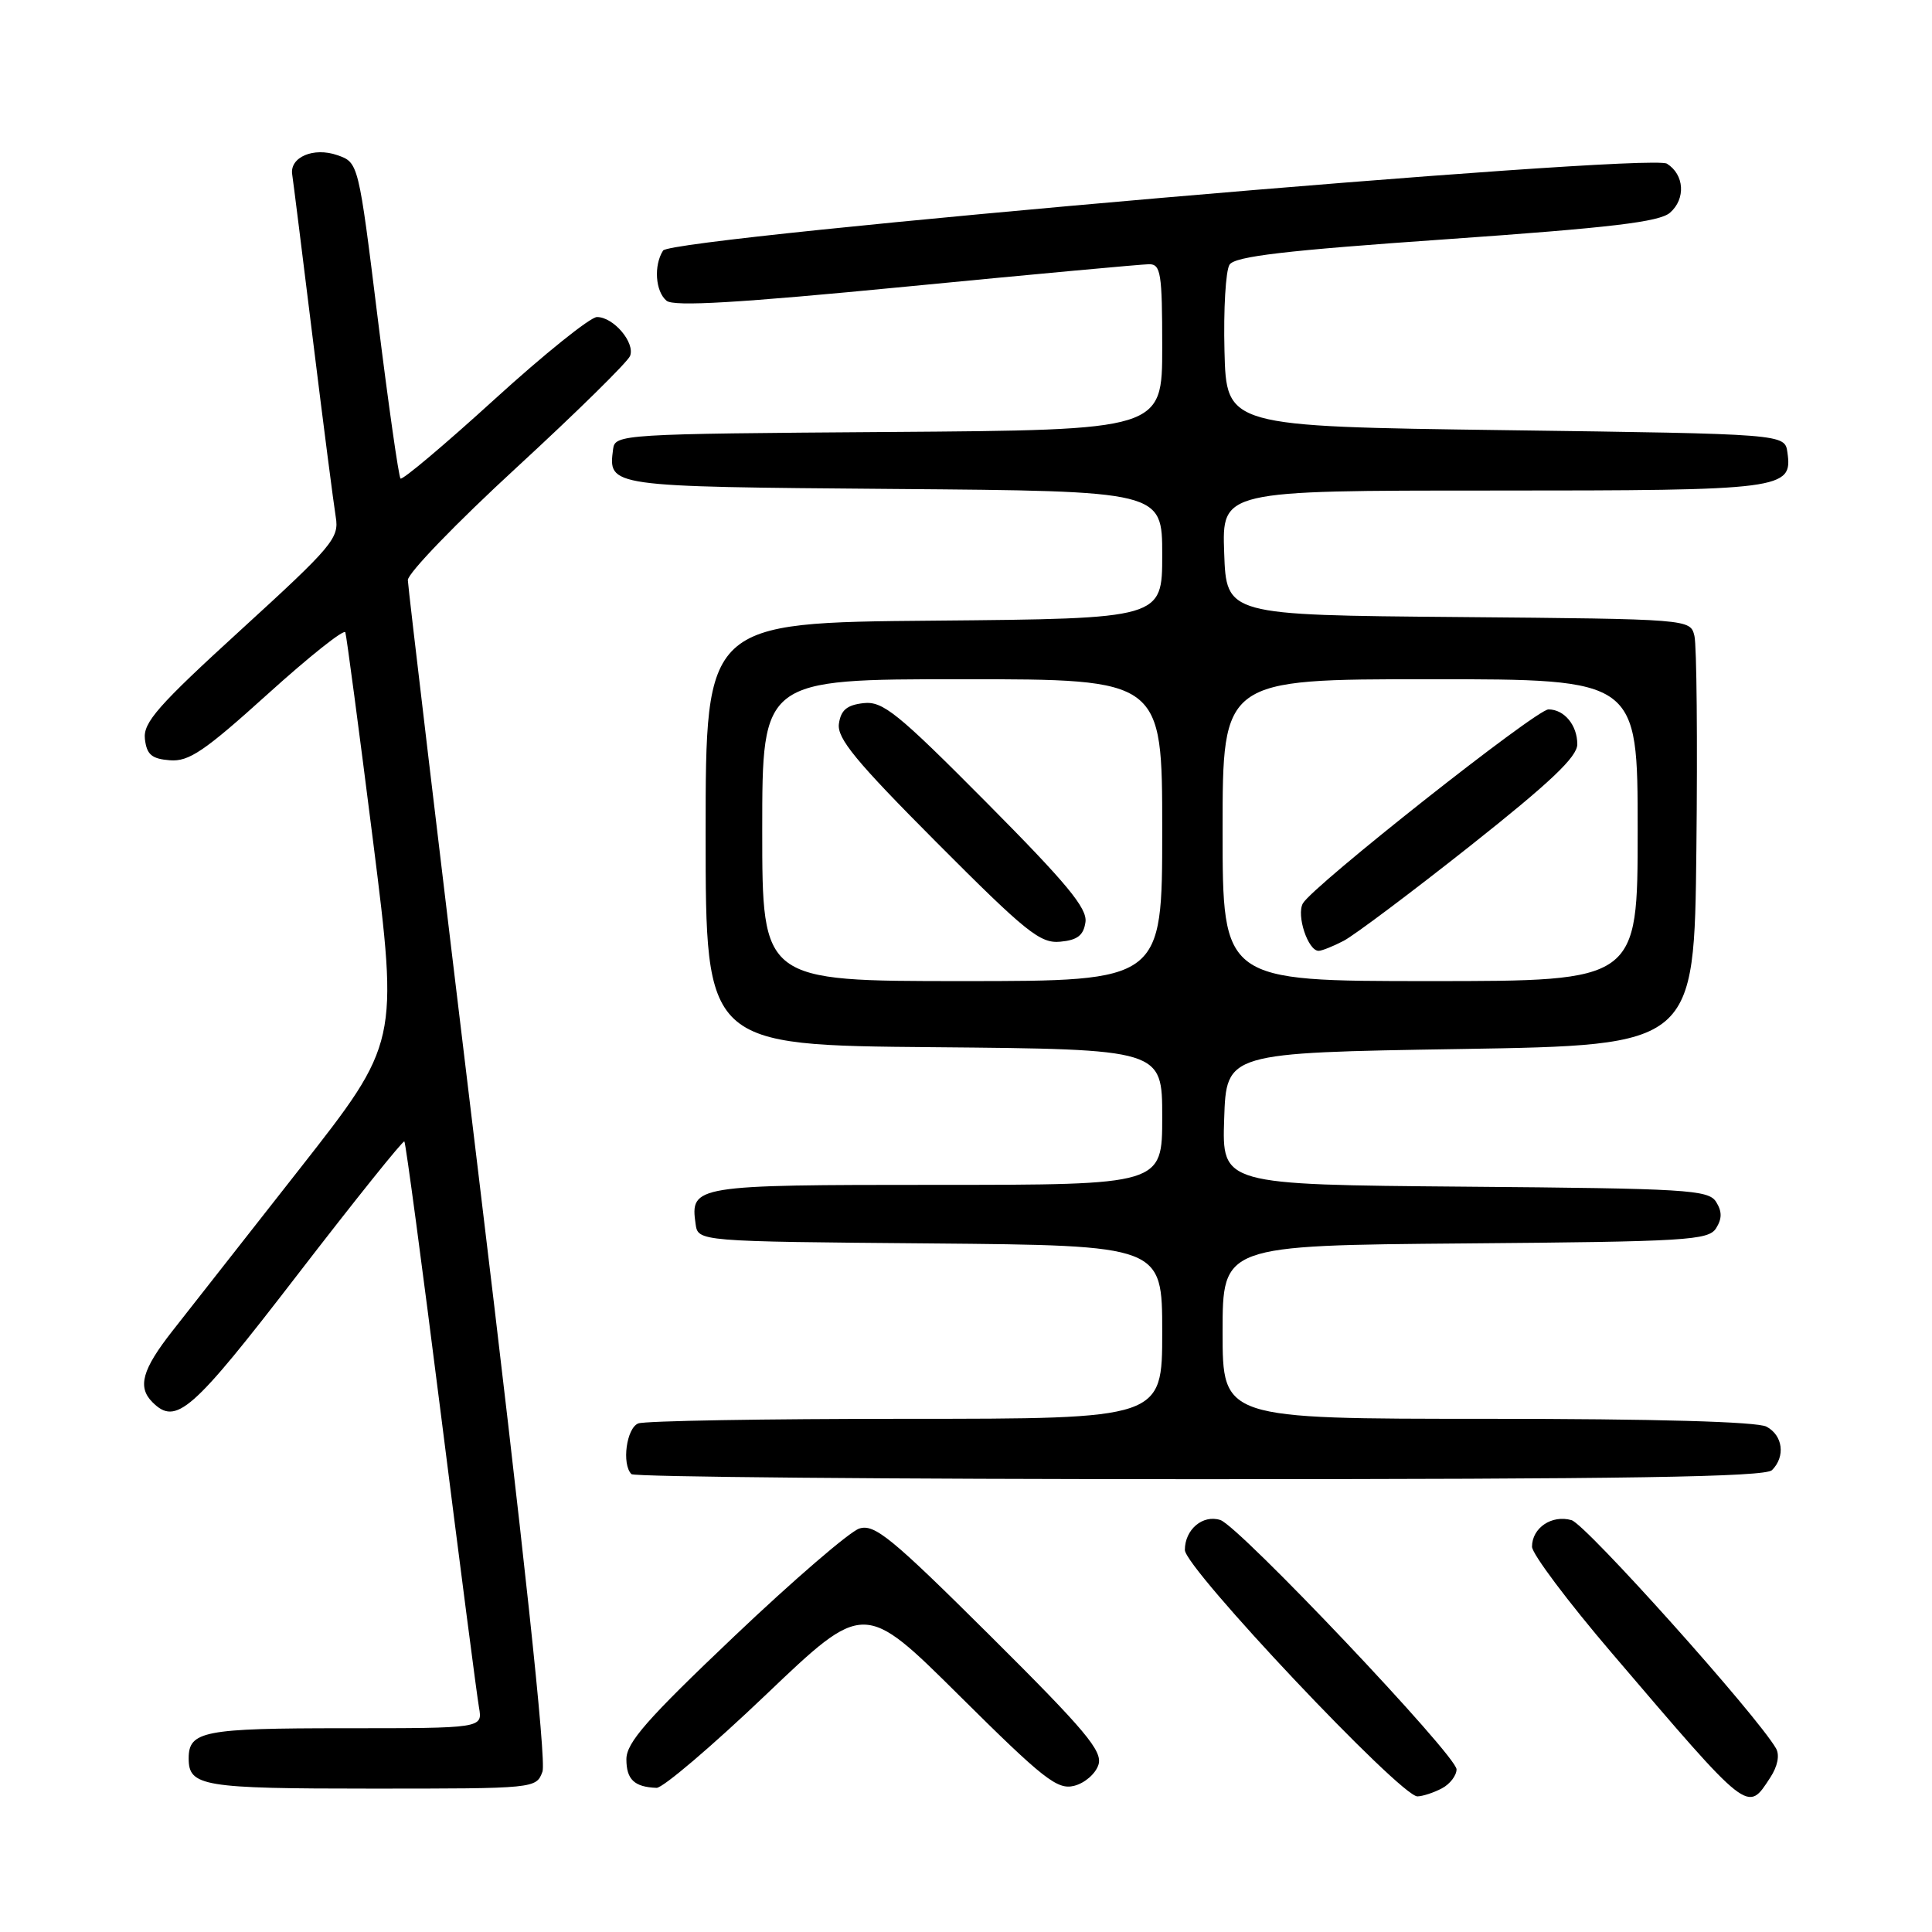 <?xml version="1.0" encoding="UTF-8" standalone="no"?>
<!DOCTYPE svg PUBLIC "-//W3C//DTD SVG 1.1//EN" "http://www.w3.org/Graphics/SVG/1.1/DTD/svg11.dtd" >
<svg xmlns="http://www.w3.org/2000/svg" xmlns:xlink="http://www.w3.org/1999/xlink" version="1.1" viewBox="0 0 256 256">
 <g >
 <path fill="currentColor"
d=" M 191.07 236.96 C 192.13 236.40 193.00 235.26 193.00 234.45 C 193.00 232.62 164.19 202.21 161.70 201.41 C 159.37 200.66 157.00 202.67 157.00 205.38 C 157.00 207.78 185.59 238.07 187.82 238.03 C 188.54 238.01 190.00 237.53 191.07 236.96 Z  M 234.56 235.55 C 235.55 234.04 235.84 232.56 235.33 231.67 C 232.77 227.24 210.14 201.98 208.24 201.43 C 205.63 200.68 203.00 202.44 203.00 204.95 C 203.00 205.89 207.77 212.25 213.61 219.08 C 231.90 240.50 231.52 240.20 234.56 235.55 Z  M 71.88 234.75 C 72.41 233.30 69.39 205.10 63.39 155.50 C 58.27 113.15 54.06 77.77 54.04 76.87 C 54.02 75.97 60.51 69.25 68.47 61.93 C 76.42 54.61 83.18 47.96 83.49 47.16 C 84.17 45.39 81.28 42.00 79.10 42.01 C 78.22 42.01 72.10 46.93 65.51 52.93 C 58.91 58.94 53.32 63.65 53.07 63.41 C 52.83 63.16 51.47 53.64 50.06 42.25 C 47.50 21.54 47.50 21.54 44.70 20.56 C 41.55 19.46 38.35 20.83 38.72 23.13 C 38.84 23.88 40.07 33.72 41.46 45.00 C 42.85 56.28 44.22 66.85 44.49 68.51 C 44.96 71.30 44.07 72.36 31.95 83.43 C 20.92 93.50 18.95 95.74 19.20 97.92 C 19.44 99.99 20.10 100.55 22.50 100.74 C 25.02 100.95 27.08 99.55 35.49 91.95 C 40.98 86.99 45.60 83.31 45.76 83.79 C 45.92 84.27 47.57 96.71 49.43 111.43 C 52.80 138.19 52.80 138.19 39.73 154.85 C 32.54 164.01 24.93 173.70 22.83 176.38 C 18.83 181.48 18.19 183.79 20.20 185.80 C 23.33 188.93 25.41 187.10 39.38 168.96 C 47.02 159.04 53.41 151.07 53.58 151.25 C 53.76 151.42 55.94 167.75 58.44 187.53 C 60.94 207.31 63.20 224.74 63.47 226.25 C 63.95 229.00 63.95 229.00 45.67 229.00 C 26.98 229.00 25.00 229.38 25.00 233.00 C 25.00 236.70 26.85 237.00 49.22 237.00 C 70.95 237.00 71.05 236.99 71.88 234.75 Z  M 101.50 224.55 C 114.50 212.15 114.50 212.15 127.15 224.71 C 138.28 235.76 140.10 237.19 142.33 236.63 C 143.73 236.28 145.17 235.03 145.55 233.84 C 146.13 232.03 143.85 229.32 131.21 216.75 C 118.09 203.71 115.88 201.90 113.86 202.54 C 112.59 202.95 105.12 209.38 97.27 216.84 C 85.73 227.80 83.00 230.91 83.00 233.11 C 83.00 235.79 84.05 236.79 87.00 236.90 C 87.83 236.92 94.35 231.37 101.50 224.55 Z  M 234.80 194.80 C 236.60 193.00 236.25 190.20 234.07 189.04 C 232.84 188.38 219.33 188.00 197.07 188.00 C 162.00 188.00 162.00 188.00 162.00 176.51 C 162.00 165.03 162.00 165.03 194.14 164.76 C 223.49 164.52 226.38 164.35 227.39 162.75 C 228.19 161.47 228.19 160.53 227.39 159.25 C 226.38 157.65 223.49 157.48 194.10 157.24 C 161.92 156.97 161.92 156.97 162.21 148.24 C 162.50 139.50 162.50 139.50 193.50 139.00 C 224.50 138.50 224.50 138.50 224.78 112.50 C 224.94 98.20 224.82 85.49 224.52 84.26 C 223.97 82.03 223.97 82.03 193.23 81.76 C 162.50 81.50 162.50 81.50 162.21 73.25 C 161.92 65.00 161.92 65.00 197.77 65.00 C 236.40 65.00 237.54 64.85 236.84 59.94 C 236.50 57.50 236.50 57.50 199.50 57.00 C 162.50 56.50 162.50 56.50 162.25 46.50 C 162.11 41.00 162.41 35.86 162.92 35.07 C 163.63 33.97 170.26 33.19 191.67 31.70 C 213.49 30.17 219.89 29.41 221.29 28.18 C 223.39 26.34 223.19 23.14 220.88 21.69 C 218.51 20.21 88.99 31.41 87.86 33.20 C 86.60 35.18 86.84 38.62 88.32 39.85 C 89.28 40.65 97.85 40.14 120.07 37.98 C 136.81 36.35 151.29 35.02 152.25 35.01 C 153.81 35.00 154.00 36.19 154.00 45.99 C 154.00 56.98 154.00 56.98 117.75 57.24 C 82.35 57.49 81.49 57.55 81.24 59.50 C 80.60 64.51 80.41 64.48 118.46 64.79 C 154.00 65.07 154.00 65.07 154.00 73.52 C 154.00 81.97 154.00 81.97 123.75 82.24 C 93.50 82.50 93.50 82.50 93.50 110.50 C 93.50 138.50 93.50 138.50 123.75 138.76 C 154.00 139.03 154.00 139.03 154.00 148.01 C 154.00 157.00 154.00 157.00 124.12 157.00 C 91.94 157.00 91.45 157.08 92.17 162.19 C 92.50 164.50 92.50 164.50 123.25 164.76 C 154.00 165.03 154.00 165.03 154.00 176.51 C 154.00 188.00 154.00 188.00 120.08 188.00 C 101.43 188.00 85.45 188.27 84.58 188.61 C 83.01 189.21 82.36 194.02 83.67 195.33 C 84.03 195.70 117.92 196.00 158.97 196.00 C 215.68 196.00 233.89 195.71 234.80 194.80 Z  M 101.00 110.00 C 101.00 90.00 101.00 90.00 127.50 90.00 C 154.00 90.00 154.00 90.00 154.00 110.00 C 154.00 130.00 154.00 130.00 127.50 130.00 C 101.00 130.00 101.00 130.00 101.00 110.00 Z  M 143.83 122.18 C 144.09 120.35 141.34 117.04 130.73 106.35 C 118.88 94.41 116.97 92.88 114.41 93.17 C 112.22 93.42 111.42 94.09 111.16 95.90 C 110.89 97.83 113.39 100.87 124.16 111.68 C 135.99 123.55 137.84 125.04 140.50 124.78 C 142.77 124.57 143.58 123.94 143.83 122.18 Z  M 162.00 110.00 C 162.00 90.00 162.00 90.00 189.50 90.00 C 217.00 90.00 217.00 90.00 217.00 110.00 C 217.00 130.00 217.00 130.00 189.50 130.00 C 162.00 130.00 162.00 130.00 162.00 110.00 Z  M 178.05 124.66 C 179.46 123.92 186.99 118.27 194.80 112.09 C 205.44 103.66 209.00 100.29 209.00 98.62 C 209.00 96.09 207.27 94.00 205.18 94.00 C 203.56 94.00 173.95 117.39 172.64 119.70 C 171.75 121.27 173.32 126.01 174.73 125.99 C 175.15 125.99 176.65 125.39 178.05 124.66 Z "/>
</g>
</svg>